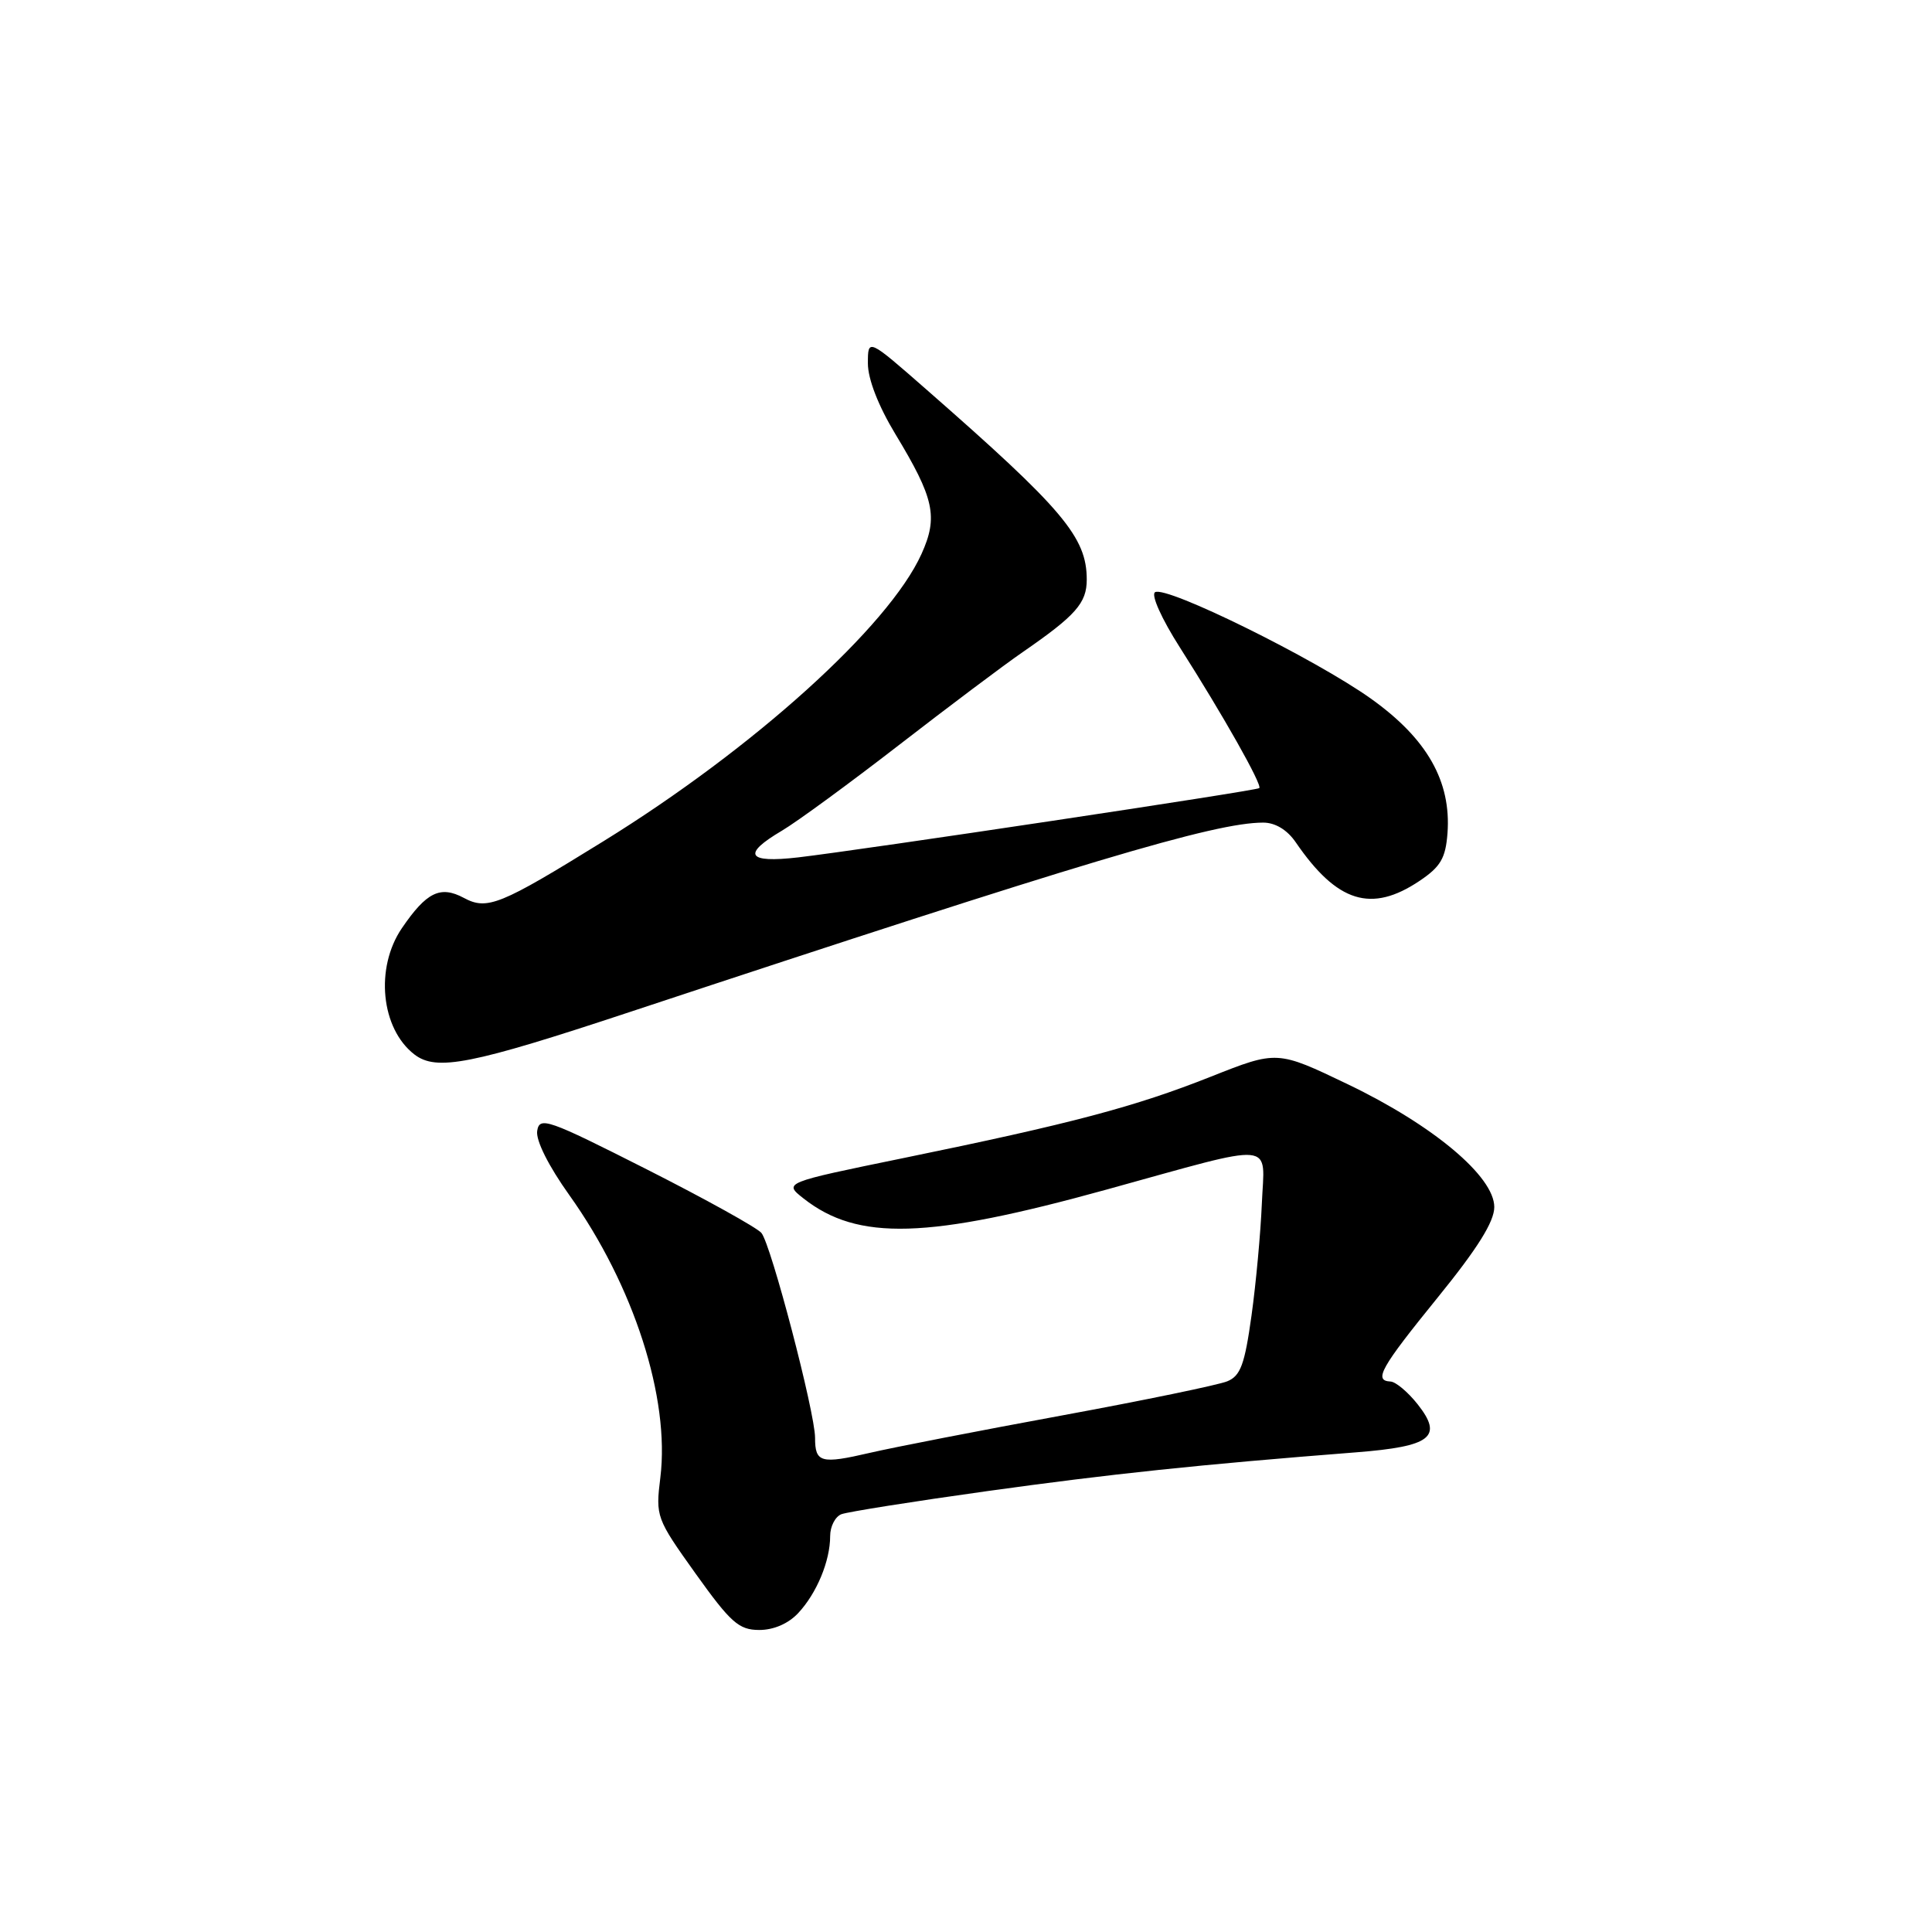 <?xml version="1.0" encoding="UTF-8" standalone="no"?>
<!DOCTYPE svg PUBLIC "-//W3C//DTD SVG 1.1//EN" "http://www.w3.org/Graphics/SVG/1.1/DTD/svg11.dtd" >
<svg xmlns="http://www.w3.org/2000/svg" xmlns:xlink="http://www.w3.org/1999/xlink" version="1.1" viewBox="0 0 256 256">
 <g >
 <path fill="currentColor"
d=" M 105.76 213.75 C 108.22 211.12 110.00 206.84 110.00 203.54 C 110.00 202.26 110.67 200.96 111.49 200.64 C 112.31 200.33 120.98 198.95 130.74 197.59 C 147.20 195.30 158.88 194.07 179.71 192.44 C 189.65 191.66 191.26 190.40 187.85 186.08 C 186.56 184.45 184.94 183.09 184.25 183.06 C 181.98 182.95 182.93 181.26 190.50 171.93 C 195.78 165.43 198.00 161.88 198.00 159.94 C 198.00 155.89 189.90 149.10 178.61 143.68 C 169.23 139.18 169.23 139.18 160.43 142.67 C 150.37 146.66 142.00 148.88 119.66 153.46 C 103.82 156.71 103.82 156.71 106.47 158.80 C 113.67 164.46 122.88 164.19 146.64 157.62 C 169.53 151.30 167.55 151.12 167.20 159.50 C 167.04 163.35 166.43 170.02 165.83 174.33 C 164.93 180.80 164.38 182.31 162.62 183.03 C 161.46 183.51 151.61 185.55 140.74 187.55 C 129.87 189.55 118.40 191.78 115.26 192.51 C 108.76 194.02 108.00 193.81 108.00 190.51 C 108.00 187.19 102.17 164.90 100.89 163.37 C 100.32 162.68 93.47 158.88 85.67 154.93 C 72.55 148.29 71.48 147.91 71.18 149.86 C 70.99 151.12 72.69 154.51 75.44 158.36 C 83.98 170.33 88.79 185.27 87.50 195.78 C 86.86 200.96 86.95 201.20 92.17 208.51 C 96.81 215.00 97.90 215.97 100.58 215.98 C 102.49 215.99 104.45 215.15 105.76 213.75 Z  M 83.50 134.08 C 143.58 114.19 160.94 109.00 167.38 109.00 C 168.98 109.00 170.57 109.96 171.70 111.62 C 177.18 119.61 181.71 121.01 188.10 116.72 C 190.89 114.85 191.55 113.71 191.80 110.41 C 192.31 103.54 189.10 97.89 181.69 92.60 C 174.28 87.31 154.52 77.56 153.05 78.47 C 152.49 78.81 153.92 82.00 156.34 85.79 C 162.07 94.78 167.30 104.05 166.86 104.43 C 166.45 104.78 114.38 112.60 105.75 113.61 C 98.99 114.39 98.28 113.21 103.61 110.07 C 105.59 108.90 112.57 103.79 119.12 98.72 C 125.67 93.65 133.04 88.11 135.51 86.41 C 142.55 81.55 144.00 79.91 144.00 76.80 C 144.00 71.18 140.89 67.49 122.75 51.61 C 115.00 44.82 115.00 44.82 115.00 48.16 C 115.00 50.23 116.39 53.79 118.63 57.50 C 123.80 66.04 124.33 68.48 122.10 73.41 C 117.76 83.00 99.89 99.15 79.94 111.48 C 66.25 119.95 64.56 120.64 61.45 118.97 C 58.34 117.31 56.51 118.21 53.25 122.99 C 49.67 128.25 50.47 136.30 54.91 139.72 C 57.84 141.97 62.40 141.07 83.50 134.08 Z "/>
</g>
</svg>